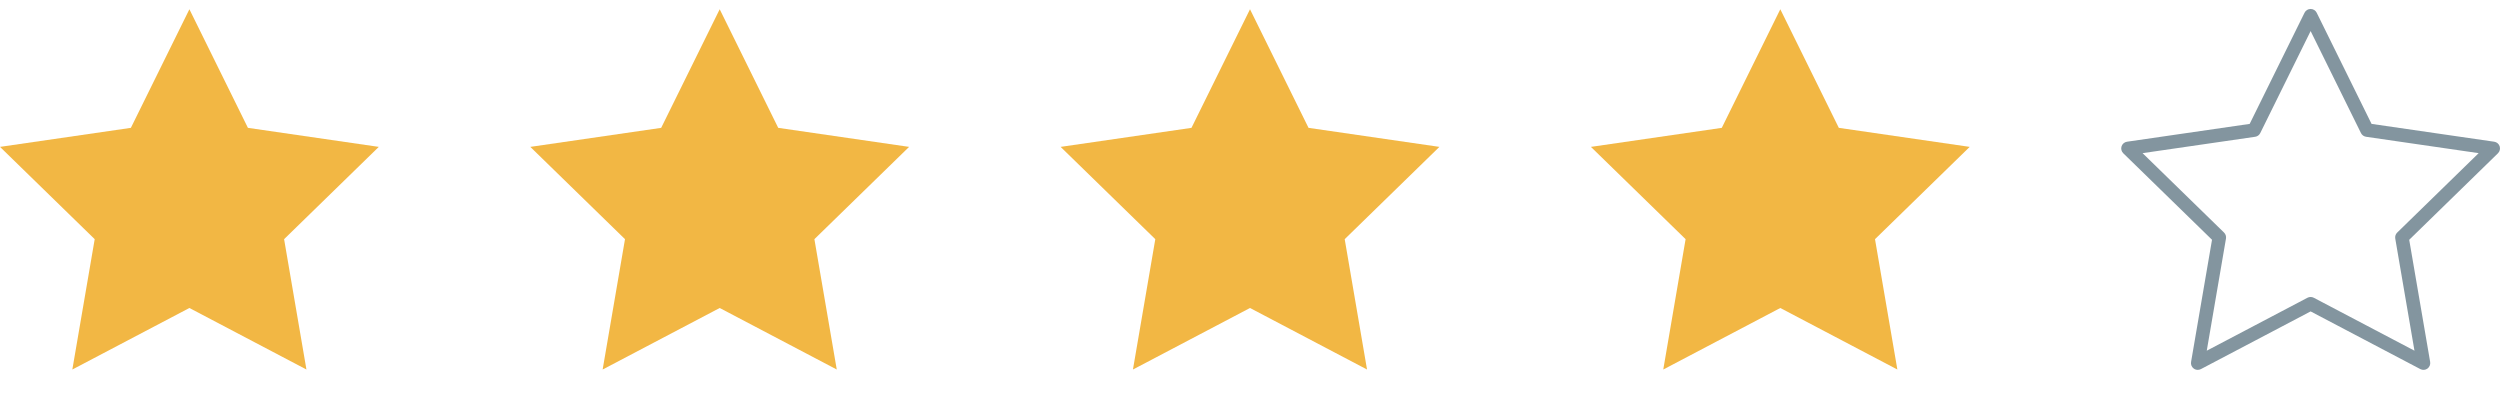 <svg width="108" height="17" viewBox="0 0 108 17" fill="none" xmlns="http://www.w3.org/2000/svg">
<g clip-path="url(#clip0)">
<path d="M8.182 0.4L10.71 5.523L16.364 6.345L12.273 10.332L13.238 15.963L8.182 13.305L3.125 15.963L4.091 10.332L0 6.345L5.654 5.523L8.182 0.4Z" fill="#F2B744"/>
</g>
<g clip-path="url(#clip1)">
<path d="M31.091 0.4L33.619 5.523L39.273 6.345L35.182 10.332L36.148 15.963L31.091 13.305L26.034 15.963L27 10.332L22.909 6.345L28.563 5.523L31.091 0.4Z" fill="#F2B744"/>
</g>
<g clip-path="url(#clip2)">
<path d="M54 0.4L56.528 5.523L62.182 6.345L58.091 10.332L59.056 15.963L54 13.305L48.943 15.963L49.909 10.332L45.818 6.345L51.472 5.523L54 0.4Z" fill="#F2B744"/>
</g>
<g clip-path="url(#clip3)">
<path d="M76.909 0.4L79.437 5.523L85.091 6.345L81 10.332L81.966 15.963L76.909 13.305L71.853 15.963L72.818 10.332L68.727 6.345L74.381 5.523L76.909 0.4Z" fill="#F2B744"/>
</g>
<g clip-path="url(#clip4)">
<path d="M94.943 15.978C94.882 15.978 94.821 15.96 94.77 15.922C94.68 15.857 94.635 15.746 94.654 15.636L95.559 10.358L91.725 6.621C91.645 6.543 91.617 6.427 91.651 6.321C91.686 6.215 91.777 6.138 91.888 6.122L97.186 5.352L99.556 0.55C99.605 0.45 99.707 0.387 99.819 0.387C99.93 0.387 100.032 0.45 100.081 0.55L102.451 5.352L107.75 6.122C107.86 6.138 107.951 6.215 107.986 6.321C108.02 6.427 107.992 6.544 107.912 6.621L104.078 10.359L104.983 15.636C105.001 15.746 104.956 15.857 104.866 15.923C104.776 15.989 104.656 15.997 104.558 15.945L99.819 13.453L95.079 15.945C95.036 15.967 94.989 15.978 94.943 15.978ZM92.559 6.616L96.079 10.047C96.147 10.114 96.179 10.211 96.162 10.306L95.332 15.15L99.682 12.863C99.768 12.818 99.869 12.818 99.955 12.863L104.305 15.15L103.475 10.306C103.458 10.211 103.49 10.114 103.559 10.047L107.078 6.616L102.215 5.909C102.119 5.895 102.037 5.835 101.994 5.749L99.819 1.342L97.643 5.749C97.6 5.836 97.518 5.896 97.423 5.909L92.559 6.616Z" fill="#83959F"/>
</g>
<defs>
<clipPath id="clip0">
<rect width="16.364" height="16.364" fill="white"/>
</clipPath>
<clipPath id="clip1">
<rect width="16.364" height="16.364" fill="white" transform="translate(22.909)"/>
</clipPath>
<clipPath id="clip2">
<rect width="16.364" height="16.364" fill="white" transform="translate(45.818)"/>
</clipPath>
<clipPath id="clip3">
<rect width="16.364" height="16.364" fill="white" transform="translate(68.727)"/>
</clipPath>
<clipPath id="clip4">
<rect width="16.364" height="16.364" fill="white" transform="translate(91.636)"/>
</clipPath>
</defs>
</svg>
